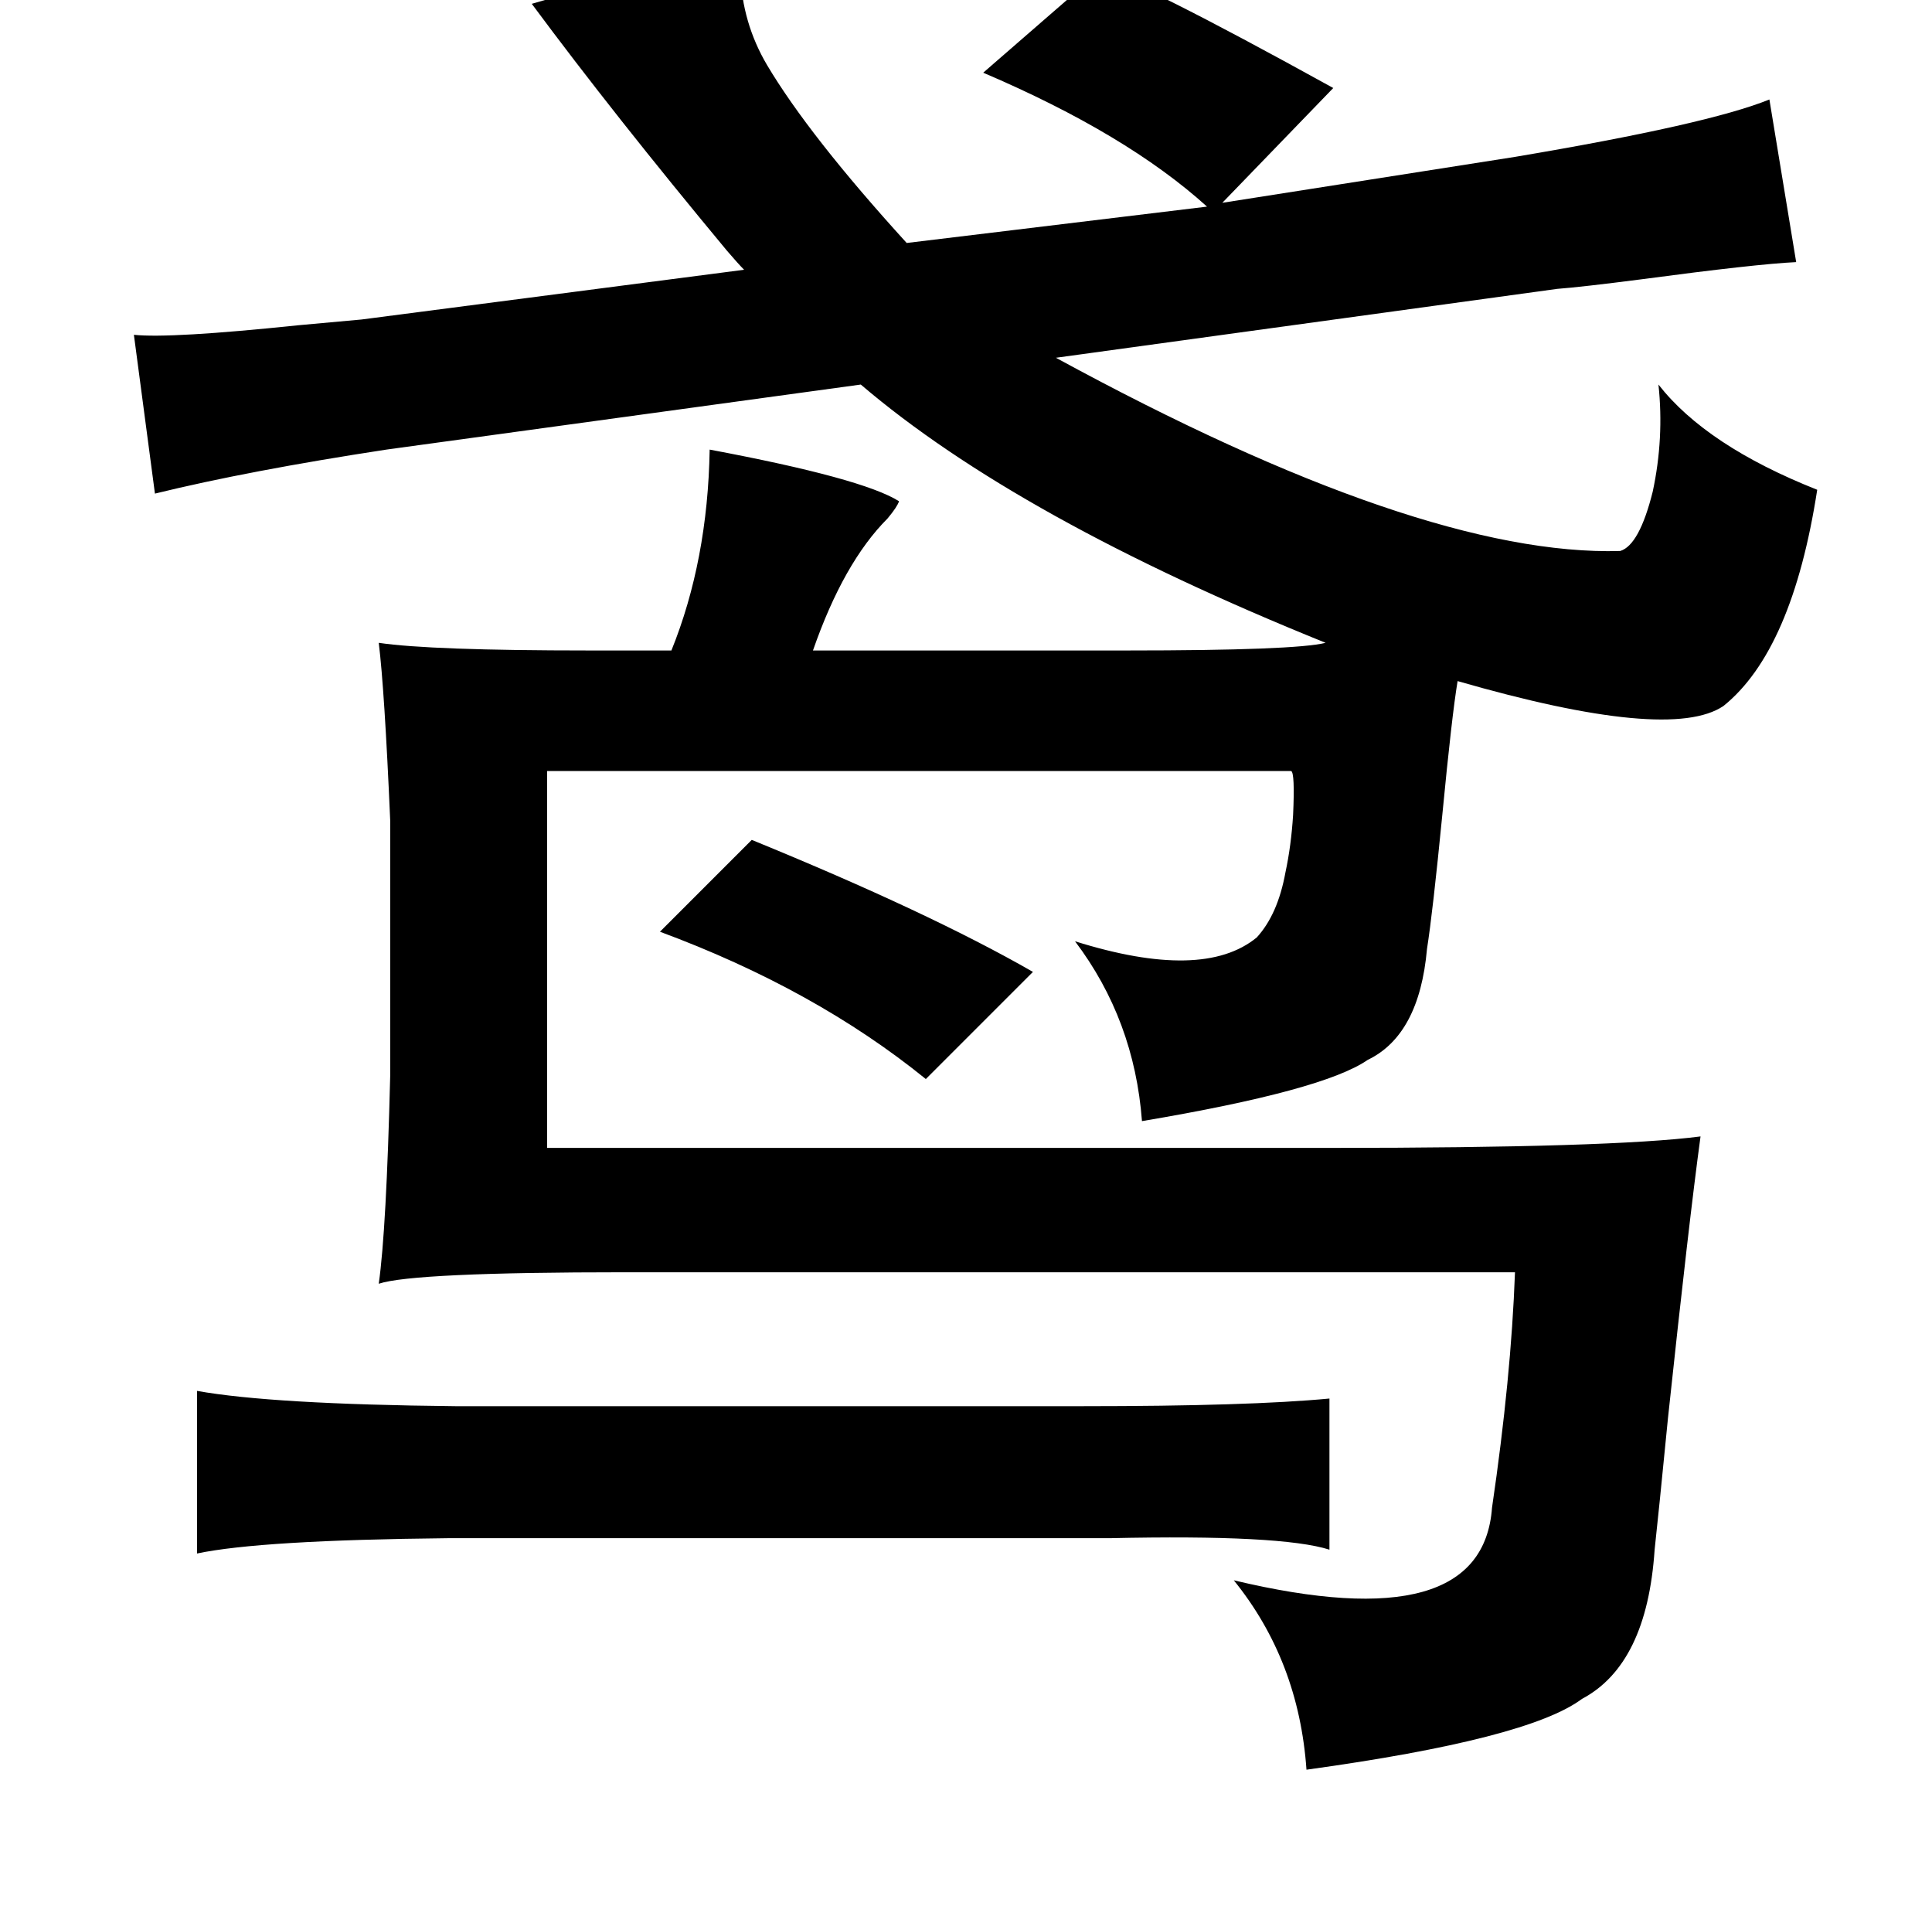 <?xml version="1.0" standalone="no"?>
<!DOCTYPE svg PUBLIC "-//W3C//DTD SVG 1.1//EN" "http://www.w3.org/Graphics/SVG/1.1/DTD/svg11.dtd" >
<svg xmlns="http://www.w3.org/2000/svg" xmlns:xlink="http://www.w3.org/1999/xlink" version="1.1" viewBox="-10 0 1010 1000">
   <path fill="currentColor"
d="M375 -23q2 1 2 9q1 26 14 48q22 37 73 93l157 -19q-42 -38 -117 -70l61 -53q17 3 122 61l-58 60l153 -24q101 -17 133 -30l14 85q-21 1 -81 9q-31 4 -44 5l-262 36q191 104 295 101q10 -3 17 -31q6 -28 3 -56q25 32 83 55q-13 84 -49 113q-28 19 -139 -13q-3 18 -8 70
q-5 51 -8 70q-4 45 -31 58q-23 16 -118 32q-4 -53 -35 -94q67 21 95 -2q11 -12 15 -34q3 -14 4 -30q1 -22 -1 -23h-389v197h409q148 0 194 -6q-6 44 -17 147q-5 51 -7 69q-4 60 -38 78q-28 21 -144 37q-4 -57 -38 -99q130 31 135 -38q10 -68 12 -123h-465q-111 0 -129 6
q4 -28 6 -109v-133q-3 -69 -6 -93q27 4 110 4h43q19 -47 20 -105q80 15 99 27q-1 3 -6 9q-23 23 -39 69h164q88 0 104 -4q-161 -65 -243 -135l-248 34q-72 11 -121 23l-11 -83q19 2 86 -5l33 -3l200 -26q-3 -3 -9 -10q-59 -71 -102 -129q85 -25 107 -25zM383 439
q93 38 147 69l-56 56q-58 -47 -139 -77zM93 727q39 7 135 8h328q87 0 129 -4v79q-25 -8 -115 -6h-18h-328q-98 1 -131 8v-85z" />
</svg>
